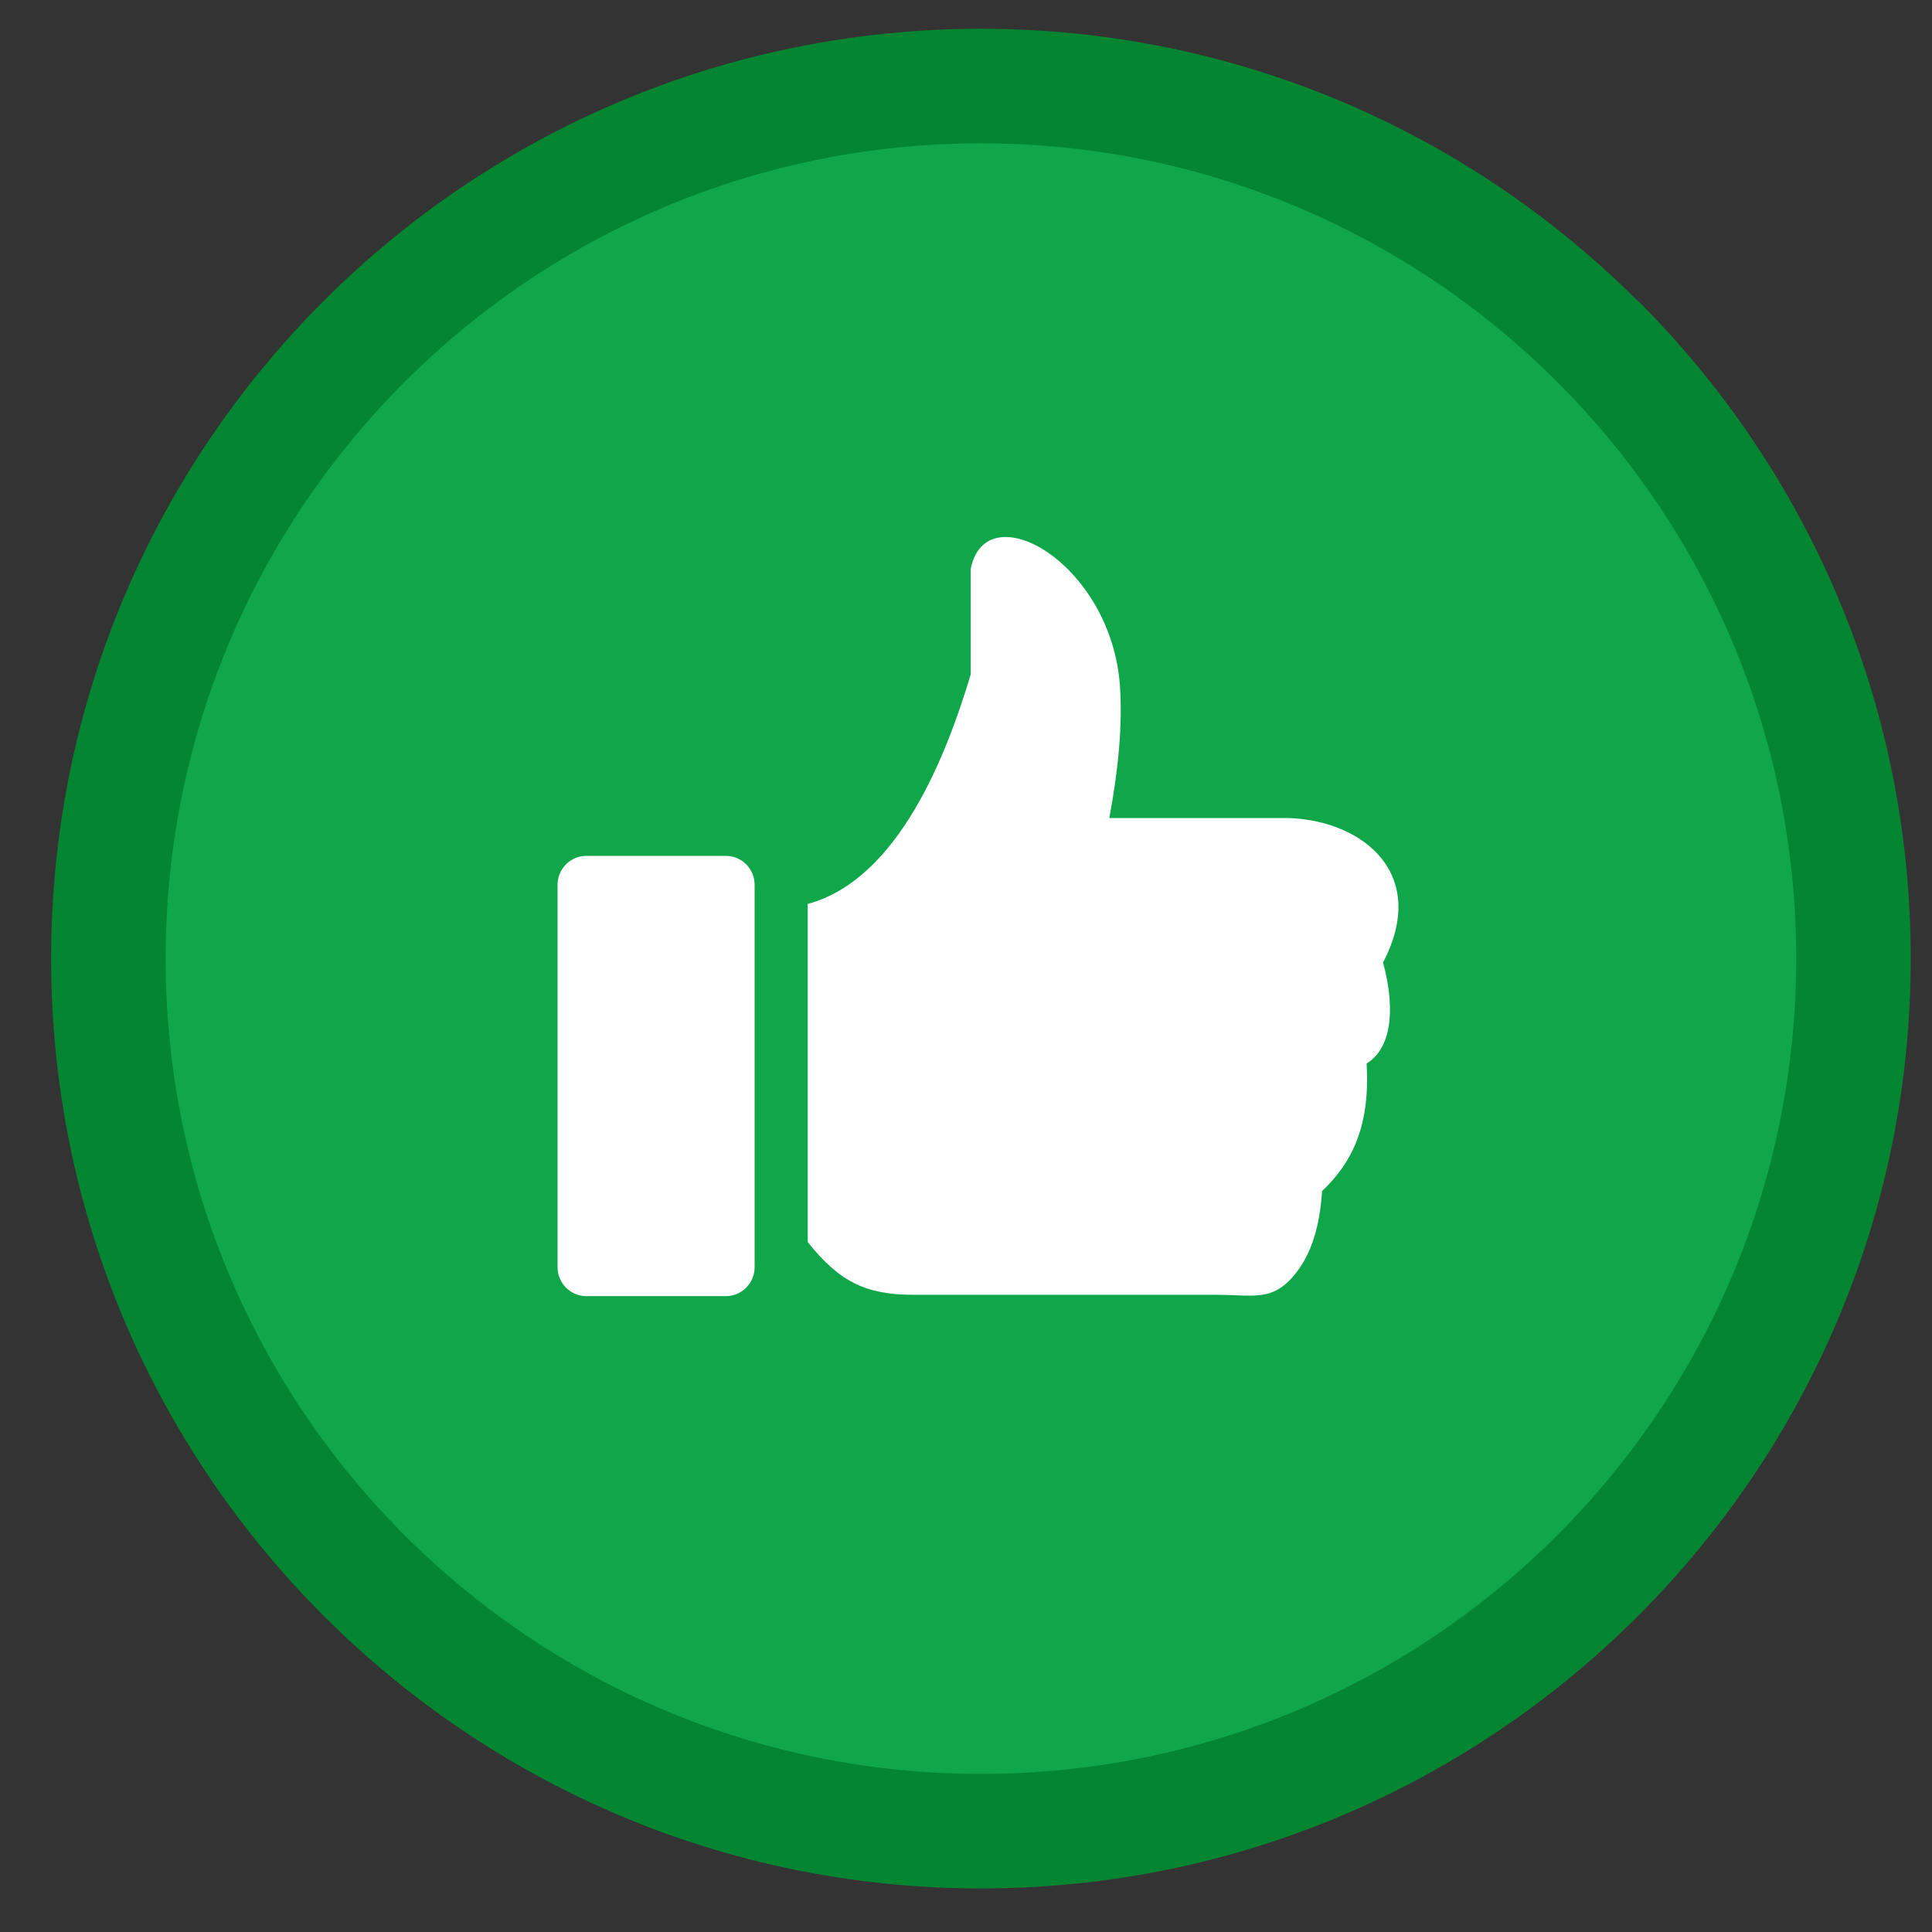 <?xml version="1.0" encoding="UTF-8" standalone="no"?>
<!-- Created with Inkscape (http://www.inkscape.org/) -->

<svg
   width="64mm"
   height="64mm"
   viewBox="0 0 64 64"
   version="1.1"
   id="svg962"
   inkscape:version="1.1 (c68e22c387, 2021-05-23)"
   sodipodi:docname="like1.svg"
   xmlns:inkscape="http://www.inkscape.org/namespaces/inkscape"
   xmlns:sodipodi="http://sodipodi.sourceforge.net/DTD/sodipodi-0.dtd"
   xmlns="http://www.w3.org/2000/svg"
   xmlns:svg="http://www.w3.org/2000/svg">
  <rect x="0" y="0" width="64" height="64" fill="#333333" stroke="none"/>
  <sodipodi:namedview
     id="namedview964"
     pagecolor="#ffffff"
     bordercolor="#666666"
     borderopacity="1.0"
     inkscape:pageshadow="2"
     inkscape:pageopacity="0.0"
     inkscape:pagecheckerboard="0"
     inkscape:document-units="mm"
     showgrid="false"
     inkscape:zoom="0.72337262"
     inkscape:cx="397.44385"
     inkscape:cy="183.16978"
     inkscape:window-width="1920"
     inkscape:window-height="1001"
     inkscape:window-x="-9"
     inkscape:window-y="-9"
     inkscape:window-maximized="1"
     inkscape:current-layer="layer1" />
  <defs
     id="defs959" />
  <g
     inkscape:label="Warstwa 1"
     inkscape:groupmode="layer"
     id="layer1">
    <path
       fill="#048531"
       fill-rule="nonzero"
       d="m 32.493,0.954 c 8.496,0 16.19,3.448 21.765,9.022 h 0.016 c 5.572,5.572 9.022,13.274 9.022,21.778 0,8.493 -3.45,16.19 -9.022,21.765 l -0.016,0.016 c -5.575,5.572 -13.269,9.022 -21.765,9.022 -8.493,0 -16.19,-3.45 -21.762,-9.022 l -0.016,-0.016 c -5.575,-5.575 -9.022,-13.271 -9.022,-21.765 0,-8.504 3.45,-16.206 9.022,-21.778 5.572,-5.572 13.274,-9.022 21.778,-9.022 z"
       id="path842"
       style="stroke-width:0.265" />
    <path
       fill="#10a64a"
       d="m 32.493,4.748 c 14.917,0 27.009,12.091 27.009,27.006 0,14.915 -12.091,27.009 -27.009,27.009 -14.915,0 -27.006,-12.094 -27.006,-27.009 0,-14.915 12.091,-27.006 27.006,-27.006 z"
       id="path844"
       style="stroke-width:0.265" />
    <path
    class="icon"
       fill="#ffffff"
       d="m 19.423,28.352 h 4.625 c 0.521,0 0.95,0.429 0.95,0.955 v 12.674 c 0,0.524 -0.429,0.955 -0.95,0.955 h -4.625 c -0.524,0 -0.953,-0.429 -0.953,-0.955 v -12.674 c 0,-0.527 0.429,-0.955 0.953,-0.955 z m 12.734,-9.506 c 0.5,-2.545 4.67,-0.201 4.945,3.903 0.082,1.257 -0.048,2.717 -0.355,4.35 h 5.956 c 2.479,0.095 4.641,1.871 3.111,4.784 0.349,1.27 0.4,2.76 -0.542,3.347 0.116,2.003 -0.437,3.244 -1.476,4.225 -0.066,1.003 -0.28,1.892 -0.765,2.577 -0.799,1.13 -1.447,0.86 -2.709,0.86 h -10.057 c -1.595,0 -2.463,-0.439 -3.508,-1.746 v -11.202 c 3,-0.81 4.593,-4.913 5.4,-7.604 z"
       id="path846"
       style="stroke-width:0.265" />
  </g>
</svg>
